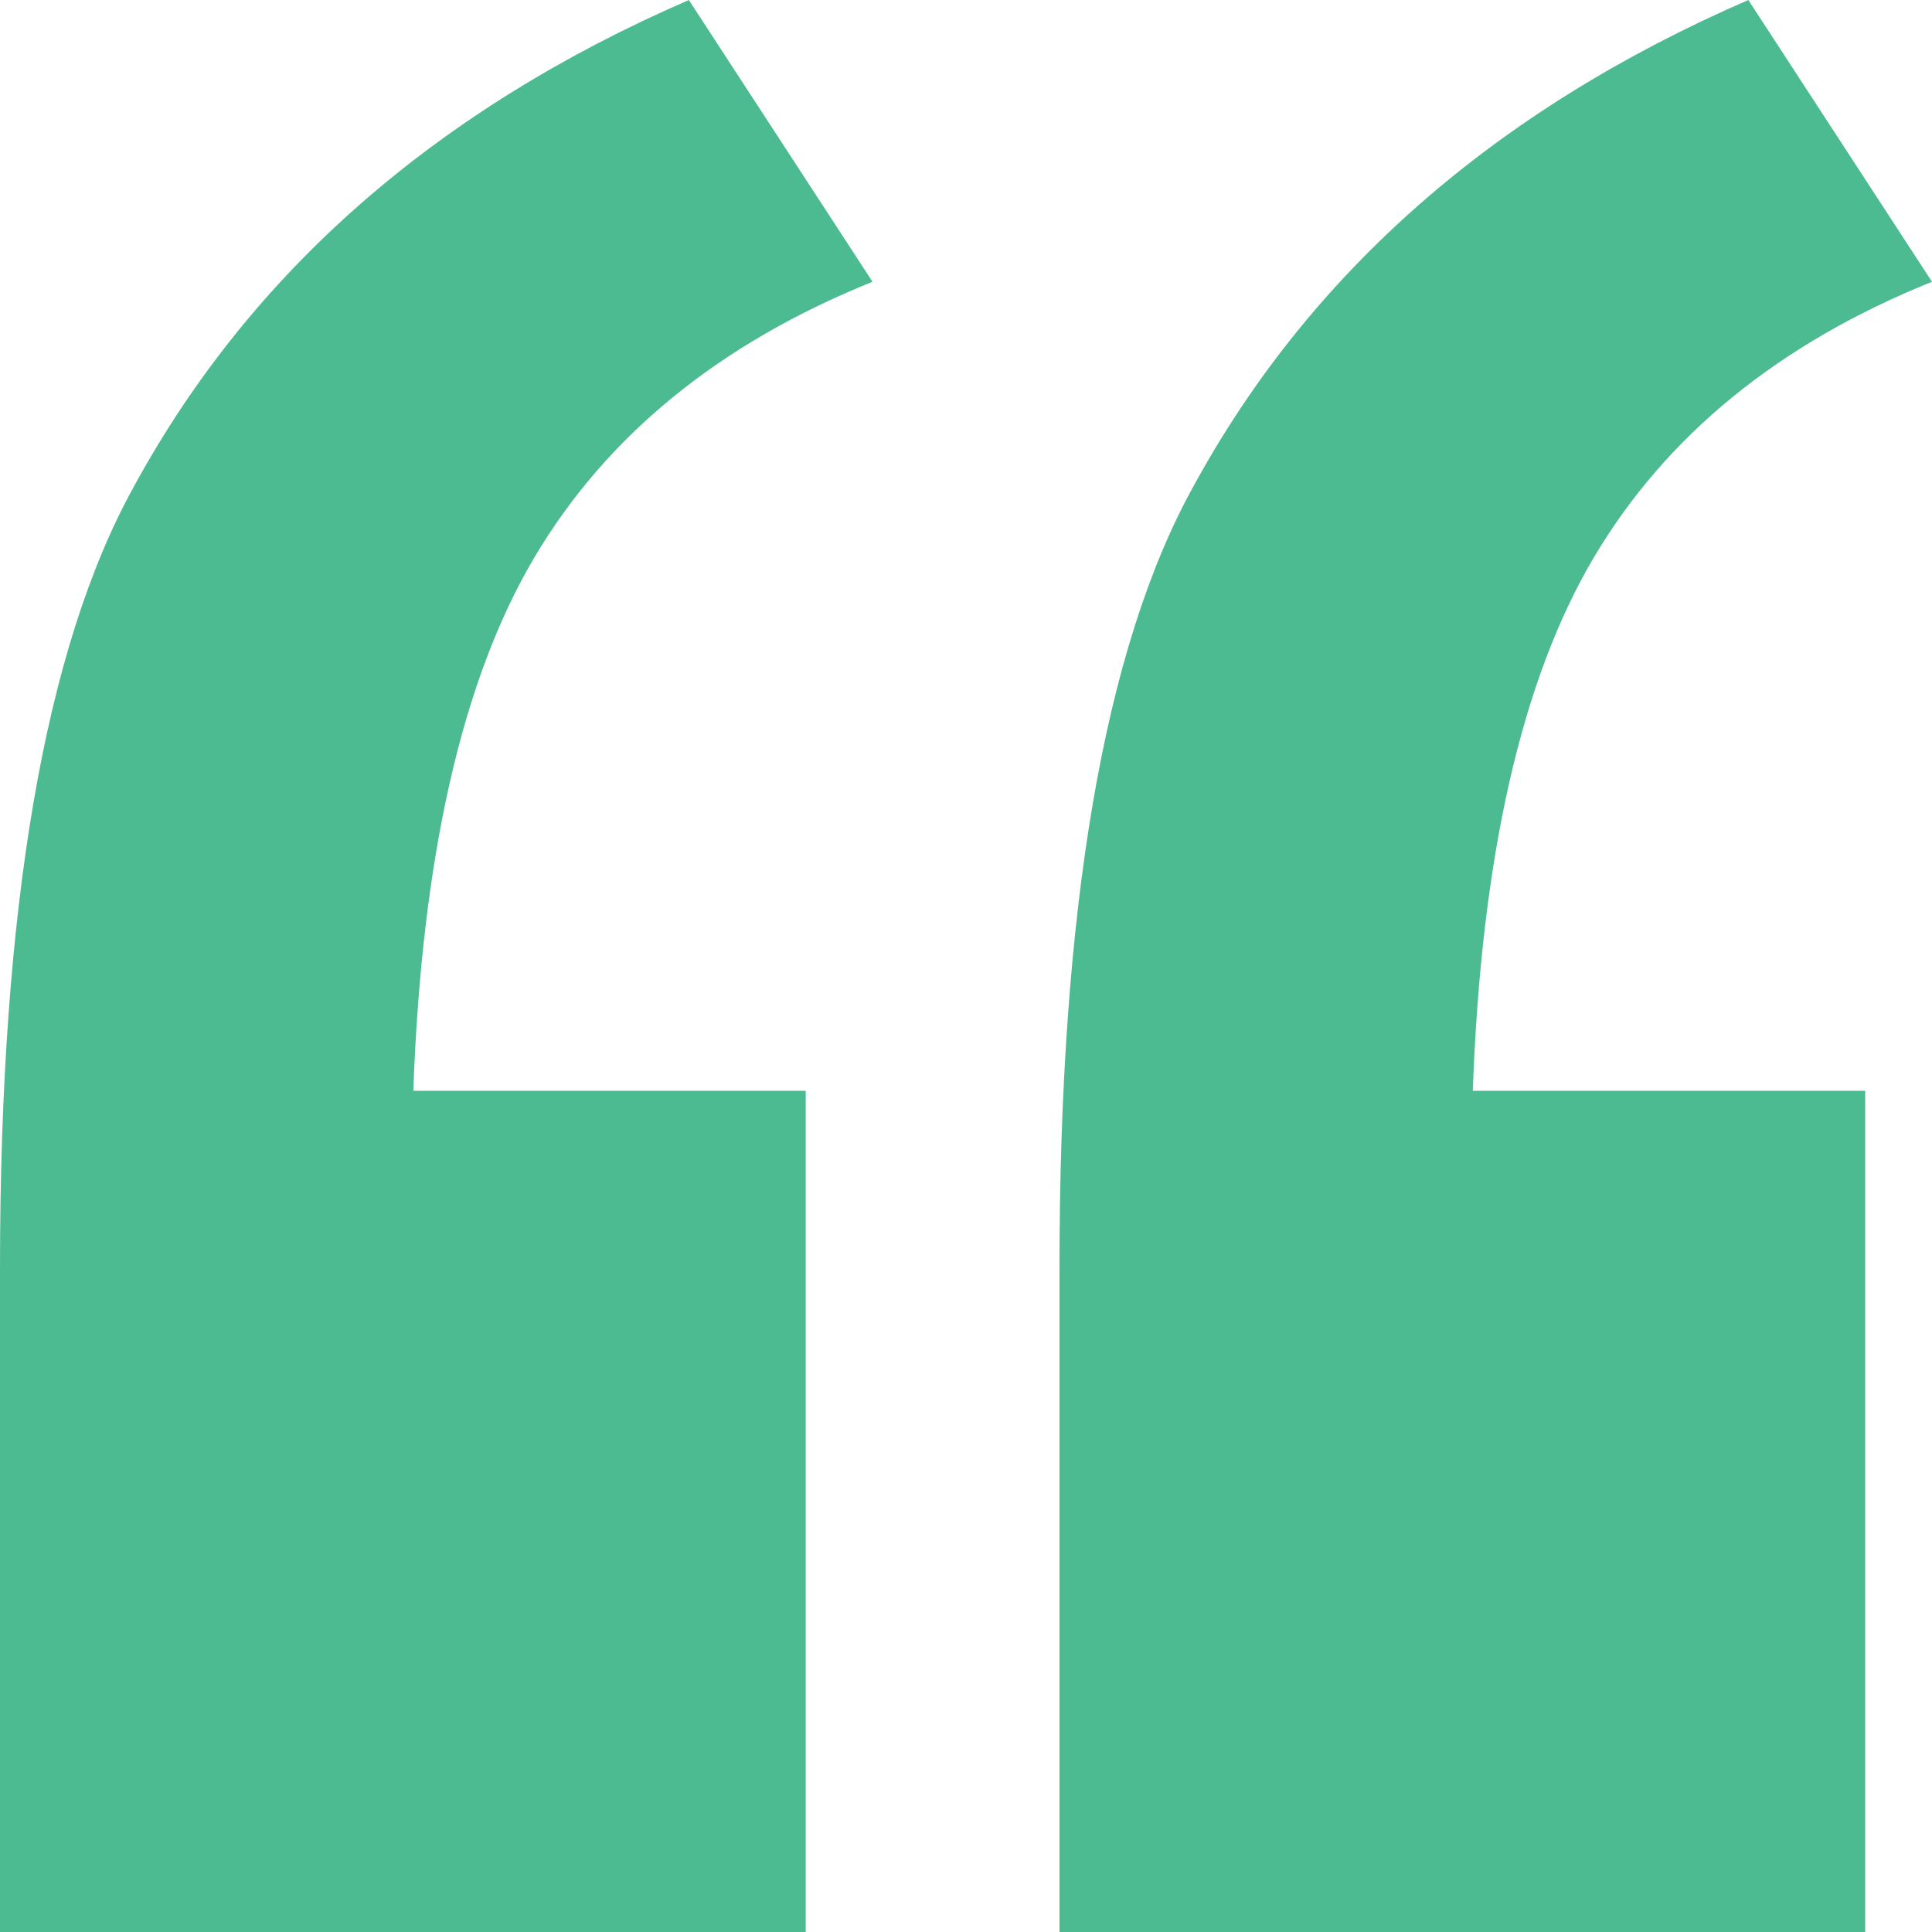 <svg width="31" height="31" viewBox="0 0 31 31" fill="none" xmlns="http://www.w3.org/2000/svg">
<path fill-rule="evenodd" clip-rule="evenodd" d="M12.928 17.502V31H0V20.344C0 14.574 0.715 10.398 2.144 7.815C4.019 4.37 6.989 1.765 11.053 0L14 4.521C11.544 5.511 9.735 6.986 8.574 8.945C7.413 10.904 6.766 13.756 6.632 17.502H12.928Z" fill="#4DBB91"/>
<path fill-rule="evenodd" clip-rule="evenodd" d="M29.928 17.502V31H17V20.344C17 14.574 17.715 10.398 19.143 7.815C21.019 4.37 23.989 1.765 28.053 0L31 4.521C28.544 5.511 26.735 6.986 25.574 8.945C24.413 10.904 23.766 13.756 23.632 17.502H29.928Z" fill="#4DBB91"/>
</svg>
